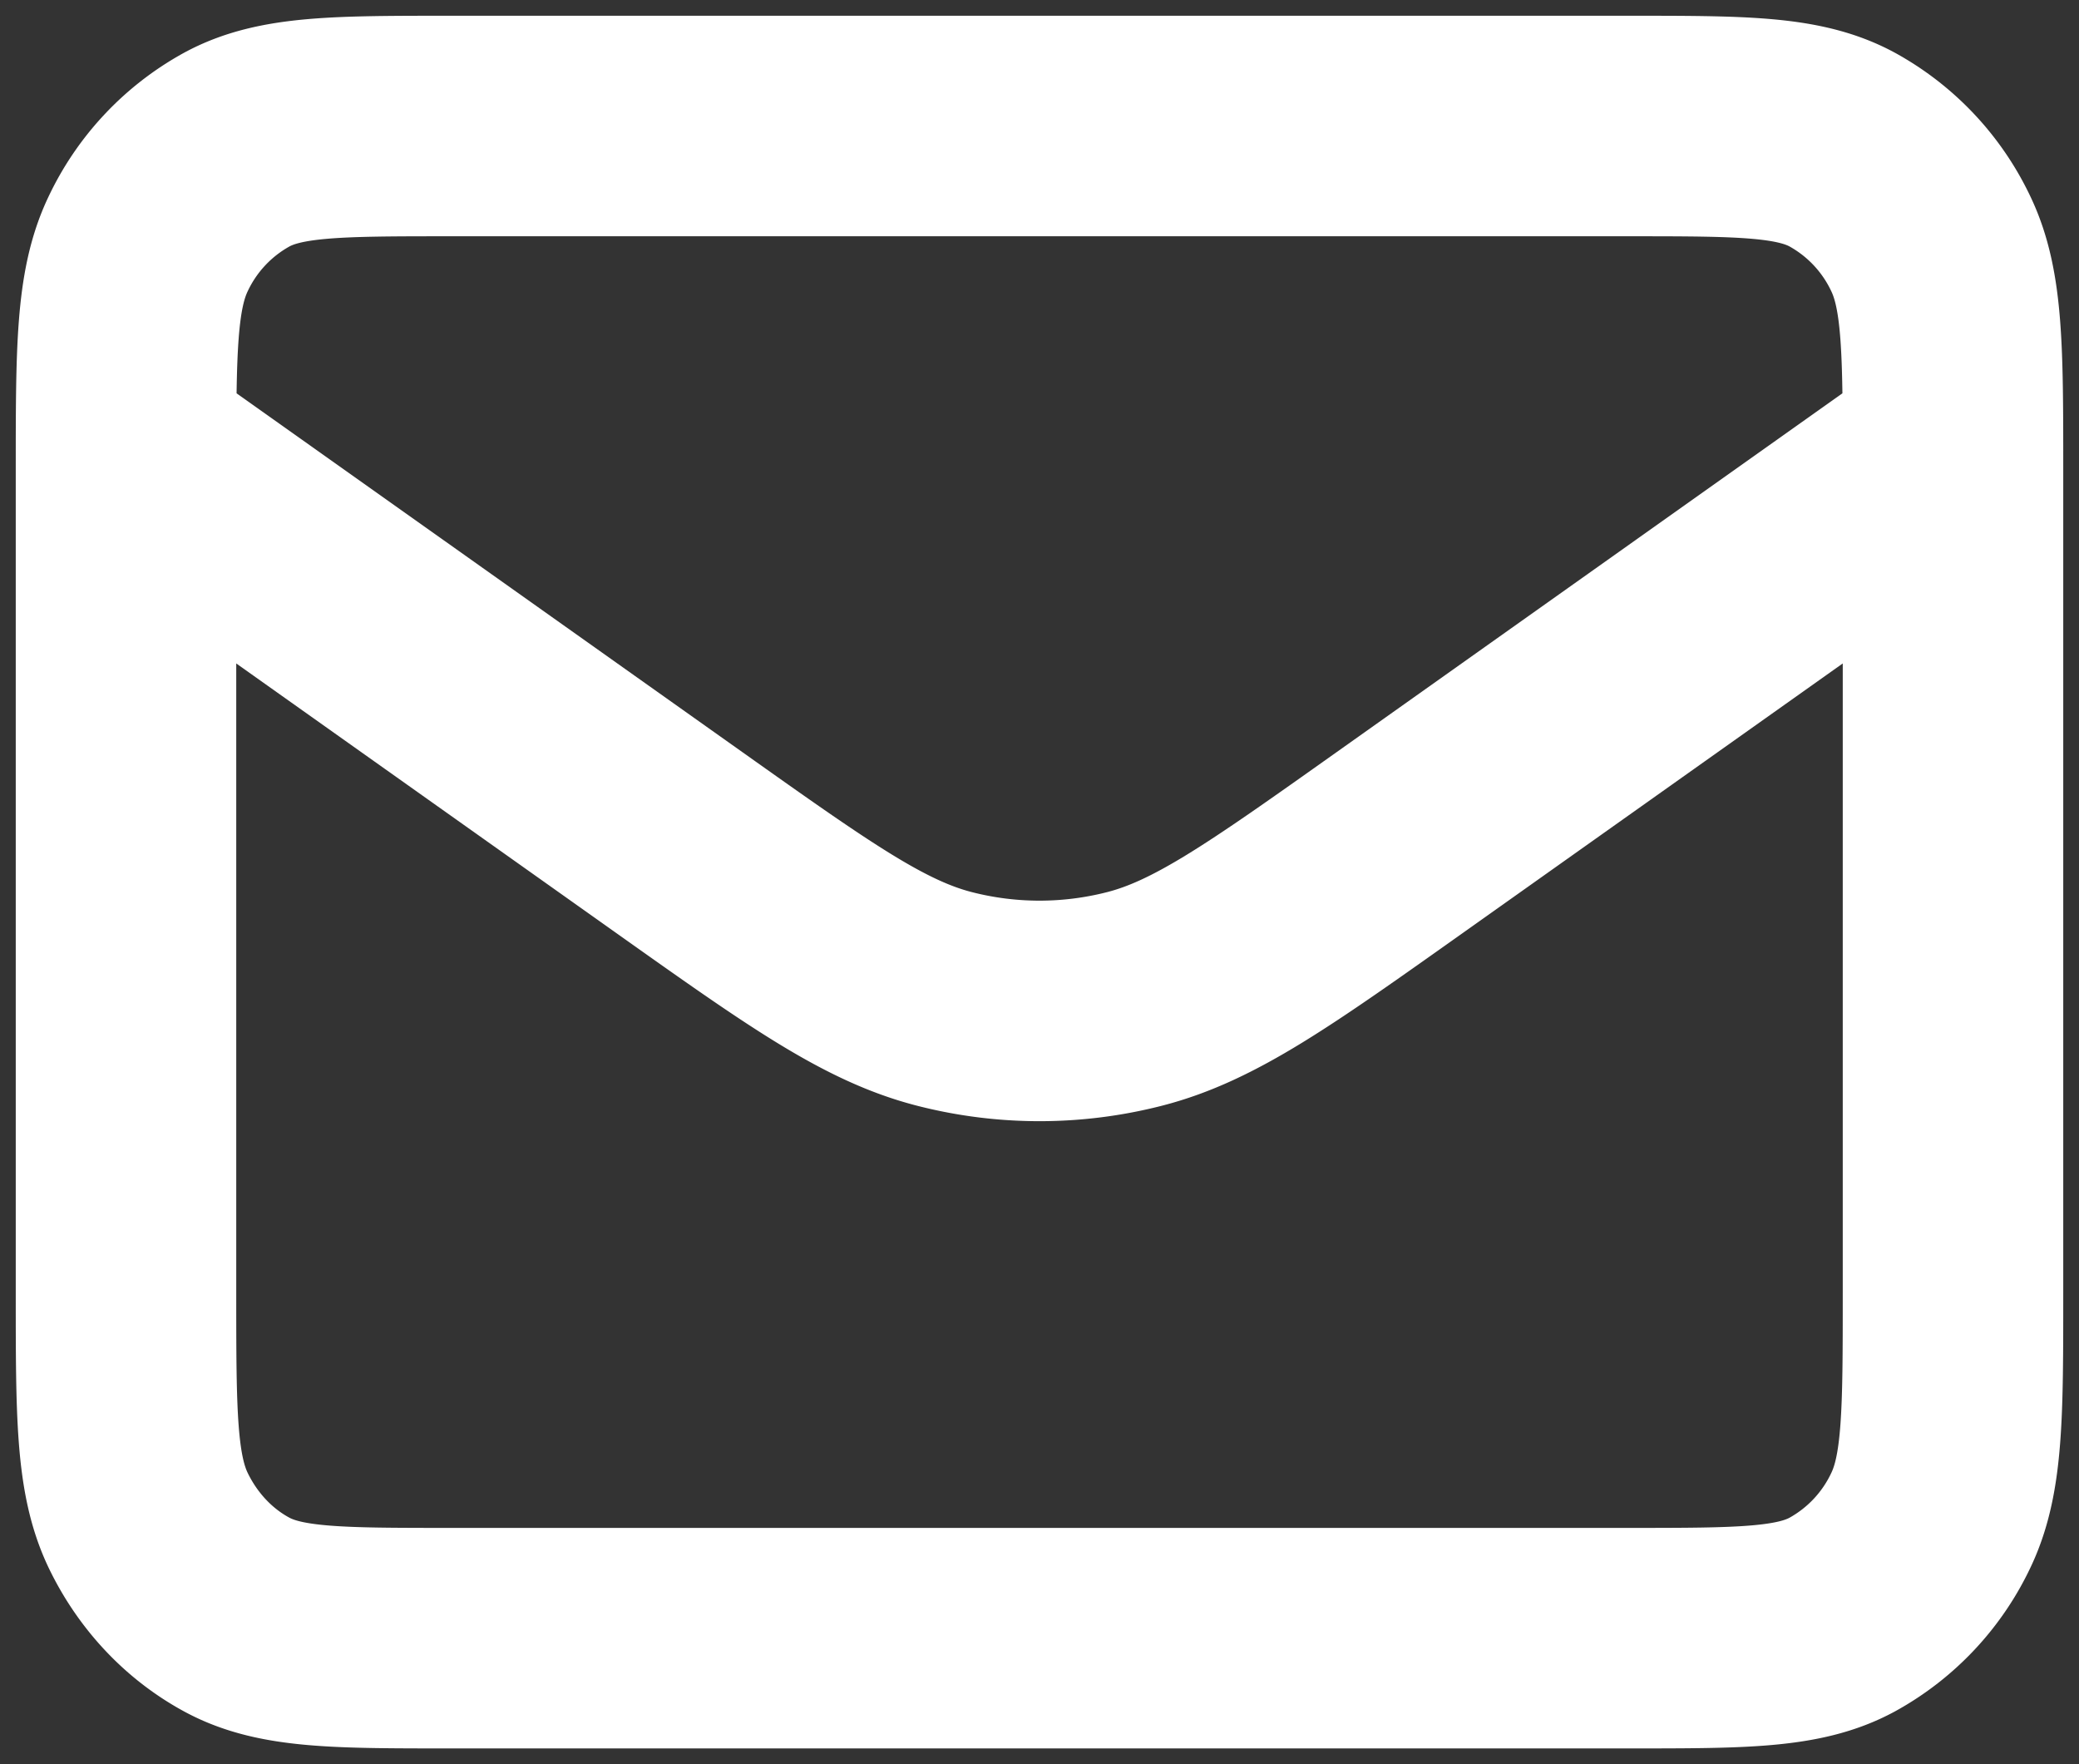 <svg width="33" height="28" fill="none" xmlns="http://www.w3.org/2000/svg"><rect width="100%" height="100%" fill="#333333" stroke="none"/><path d="M2 7.143l8.78 6.228c2.068 1.467 3.101 2.2 4.218 2.485a6.069 6.069 0 003.004 0c1.117-.285 2.15-1.018 4.218-2.485L31 7.143M7.156 26h18.688c1.805 0 2.707 0 3.397-.374a3.333 3.333 0 001.408-1.498c.351-.733.351-1.694.351-3.614V7.486c0-1.92 0-2.88-.351-3.614a3.333 3.333 0 00-1.408-1.498C28.55 2 27.649 2 25.844 2H7.156c-1.805 0-2.707 0-3.397.374a3.33 3.33 0 00-1.408 1.498C2 4.605 2 5.566 2 7.486v13.028c0 1.92 0 2.88.351 3.614.31.645.802 1.17 1.408 1.498C4.45 26 5.351 26 7.156 26z" stroke="#fff" stroke-width="3.5" stroke-linecap="round" stroke-linejoin="round"/></svg>